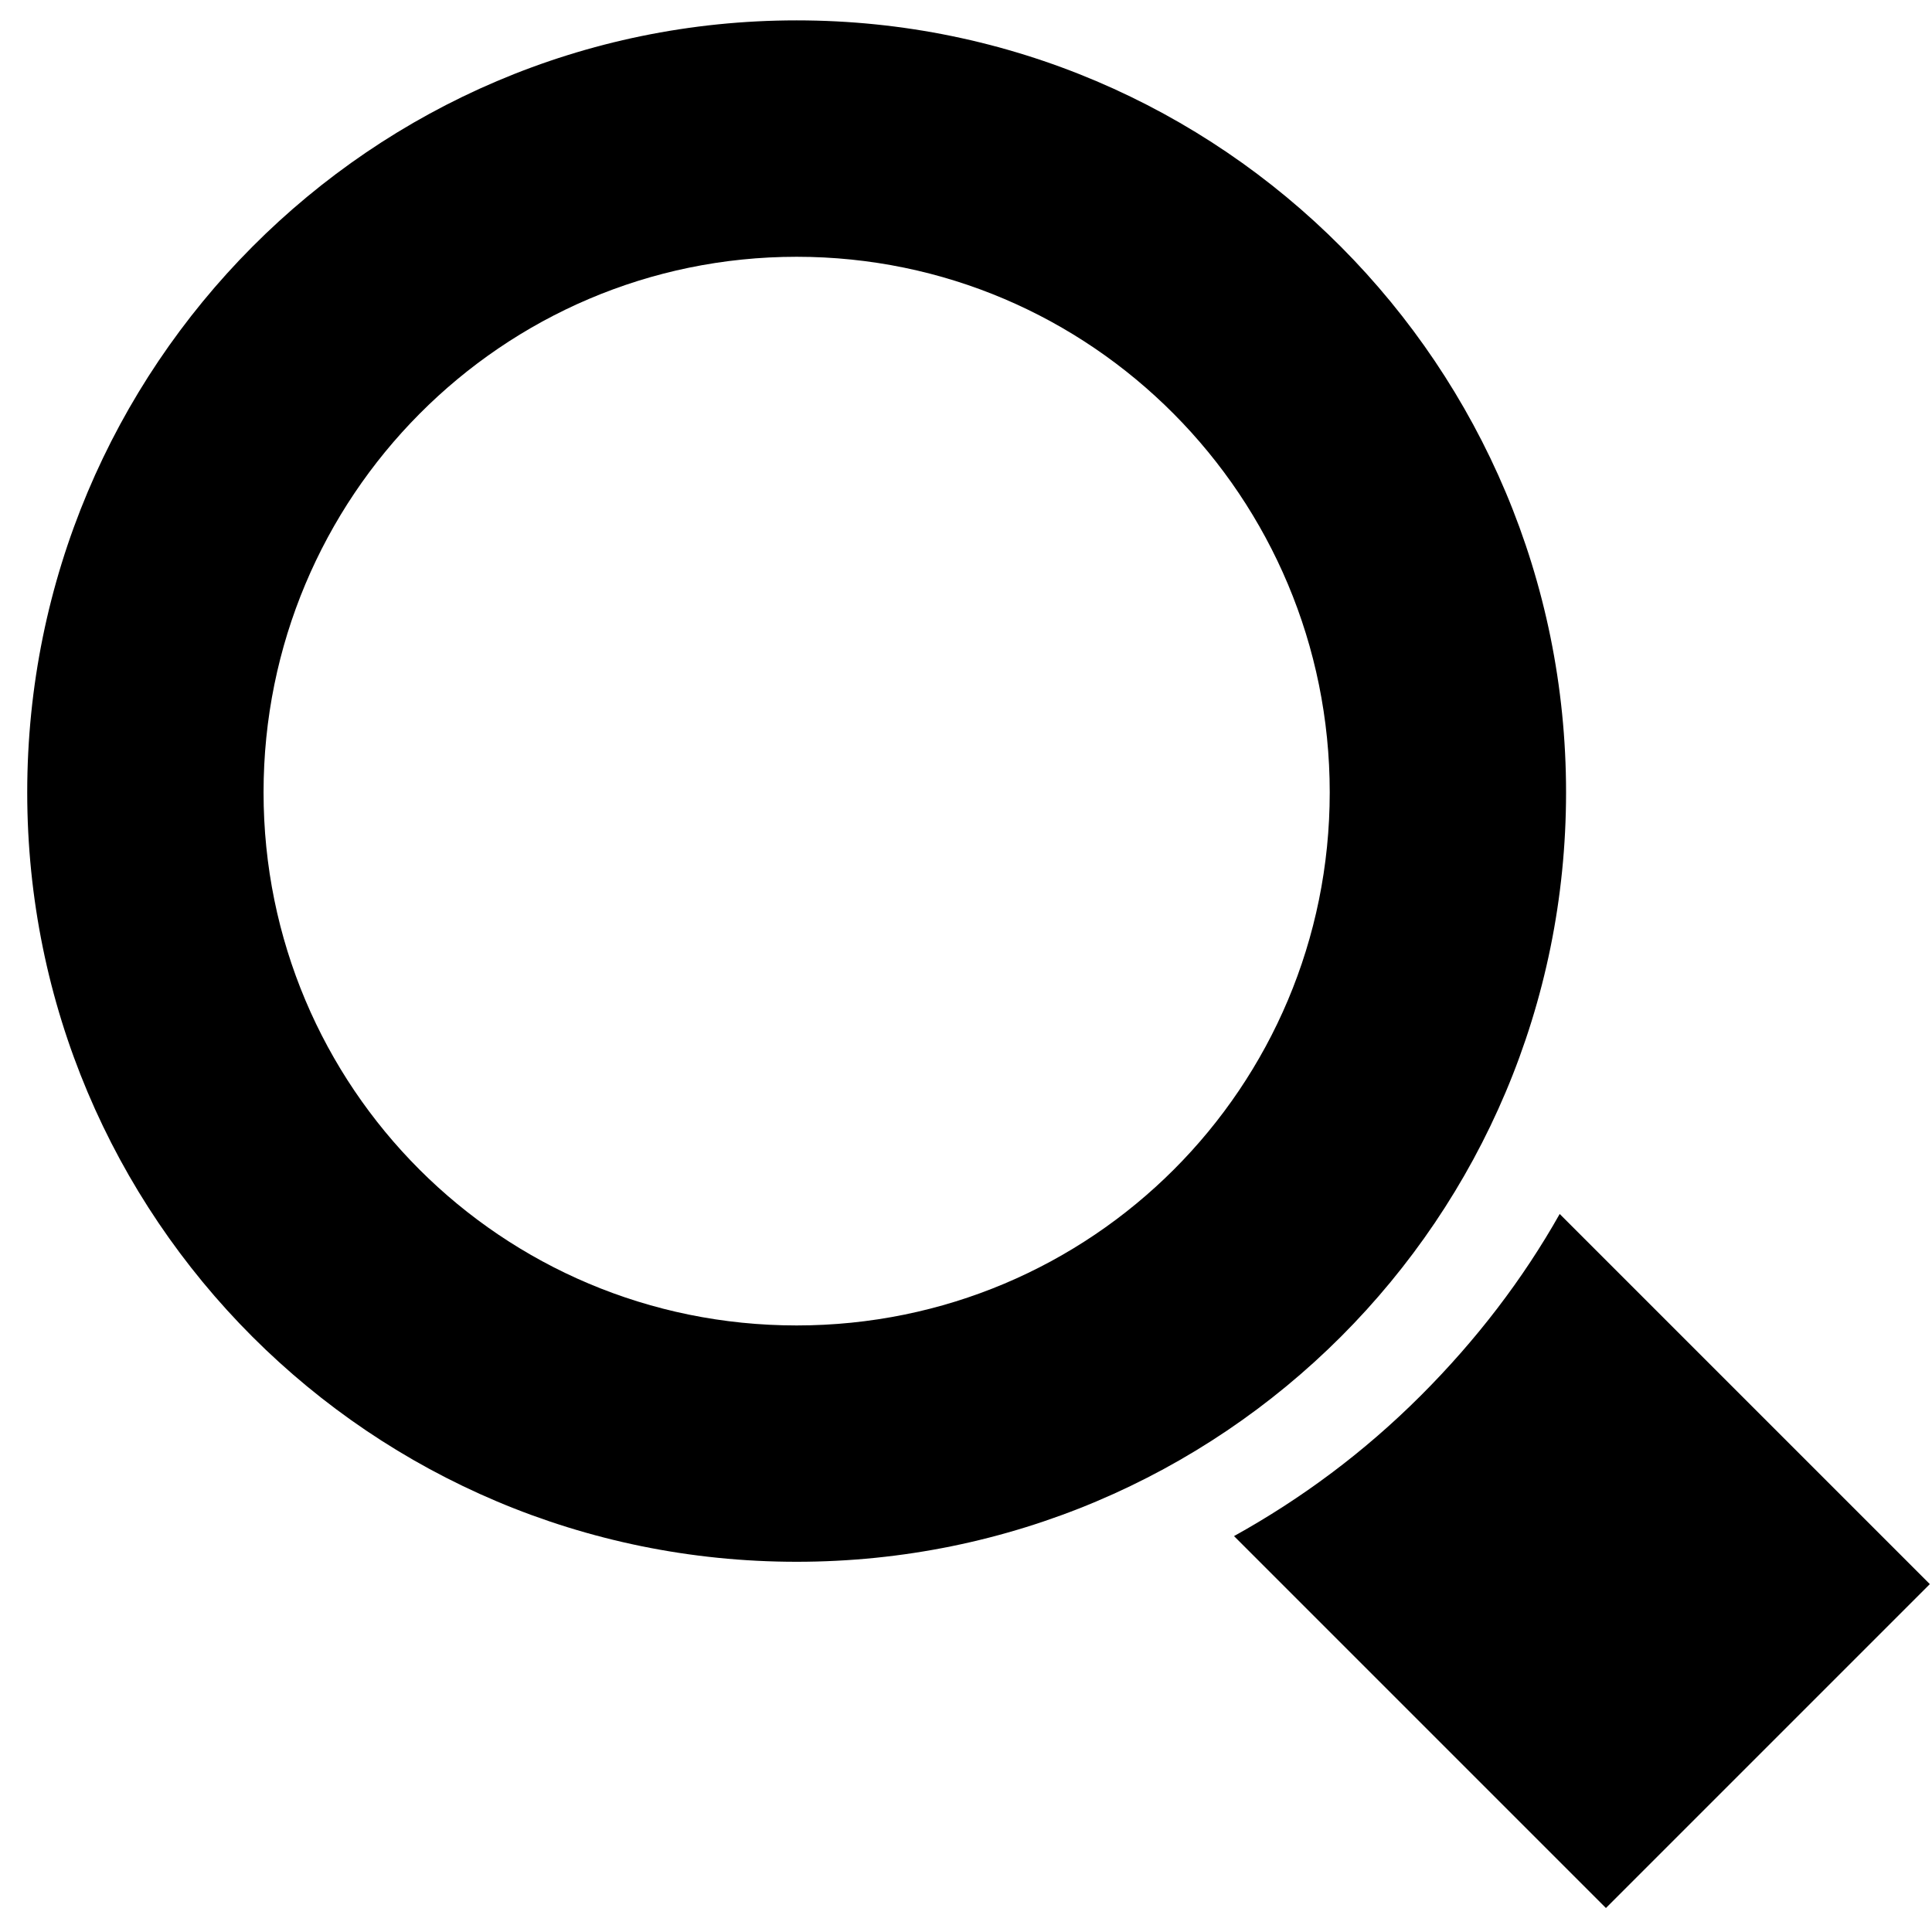 <?xml version="1.0" encoding="UTF-8" standalone="no"?>
<!-- Created with Inkscape (http://www.inkscape.org/) -->

<svg
   xmlns:dc="http://purl.org/dc/elements/1.1/"
   xmlns:cc="http://creativecommons.org/ns#"
   xmlns:rdf="http://www.w3.org/1999/02/22-rdf-syntax-ns#"
   xmlns:svg="http://www.w3.org/2000/svg"
   xmlns="http://www.w3.org/2000/svg"
   xmlns:sodipodi="http://sodipodi.sourceforge.net/DTD/sodipodi-0.dtd"
   xmlns:inkscape="http://www.inkscape.org/namespaces/inkscape"
   width="1000"
   height="1000"
   id="svg3446"
   version="1.1"
   inkscape:version="0.48.2 r9819"
   sodipodi:docname="toolbox_eyedrop.svg">
  <defs
     id="defs3448" />
  <sodipodi:namedview
     id="base"
     pagecolor="#ffffff"
     bordercolor="#666666"
     borderopacity="1.0"
     inkscape:pageopacity="0.0"
     inkscape:pageshadow="2"
     inkscape:zoom="0.24748737"
     inkscape:cx="16.428571"
     inkscape:cy="520"
     inkscape:document-units="px"
     inkscape:current-layer="layer1"
     showgrid="false"
     inkscape:window-width="987"
     inkscape:window-height="754"
     inkscape:window-x="58"
     inkscape:window-y="20"
     inkscape:window-maximized="0"
     showguides="true"
     inkscape:guide-bbox="true" />
  <g
     inkscape:label="Layer 1"
     inkscape:groupmode="layer"
     id="layer1"
     transform="translate(0,-52.362)">
    <g
       style="display:inline"
       id="g19603"
       transform="matrix(41.649,0,0,41.649,-19868.389,-24611.251)"
       inkscape:export-filename="/Users/chyu/Desktop/tools-0.png"
       inkscape:export-xdpi="74.745888"
       inkscape:export-ydpi="74.745888">
      <path
         style="fill:#000000;stroke:none"
         d="m 73.188,79.75 c -5.289,0 -9.562,4.305 -9.562,9.594 0,5.289 4.273,9.562 9.562,9.562 5.289,0 9.562,-4.273 9.562,-9.562 0,-5.289 -4.273,-9.594 -9.562,-9.594 z m 0,2.938 c 3.667,0 6.625,2.99 6.625,6.656 0,3.667 -2.958,6.625 -6.625,6.625 -3.667,0 -6.625,-2.958 -6.625,-6.625 0,-3.667 2.958,-6.656 6.625,-6.656 z"
         transform="translate(413.756,512.681)"
         id="path19599"
         inkscape:connector-curvature="0" />
      <g
         transform="translate(328.41,260.447)"
         id="g4907"
         style="display:inline">
        <g
           style="fill:#2e3436"
           id="g4901"
           transform="matrix(0,-1.069,1.069,0,-207.635,514.735)">
          <path
             sodipodi:nodetypes="ccccsc"
             inkscape:connector-curvature="0"
             id="rect4857"
             transform="matrix(0.662,0.662,-0.662,0.662,280.955,9.895)"
             d="m 158.688,351.469 0,6.531 5.688,0 0,-6.5 c -0.897,0.25 -1.838,0.375 -2.812,0.375 -0.999,0 -1.957,-0.143 -2.875,-0.406 z"
             style="fill:#000000;fill-rule:evenodd;stroke:none" />
        </g>
        <rect
           style="fill:none;stroke:none"
           id="rect4905"
           width="24"
           height="24"
           x="148.637"
           y="331.735" />
      </g>
    </g>
  </g>
</svg>
